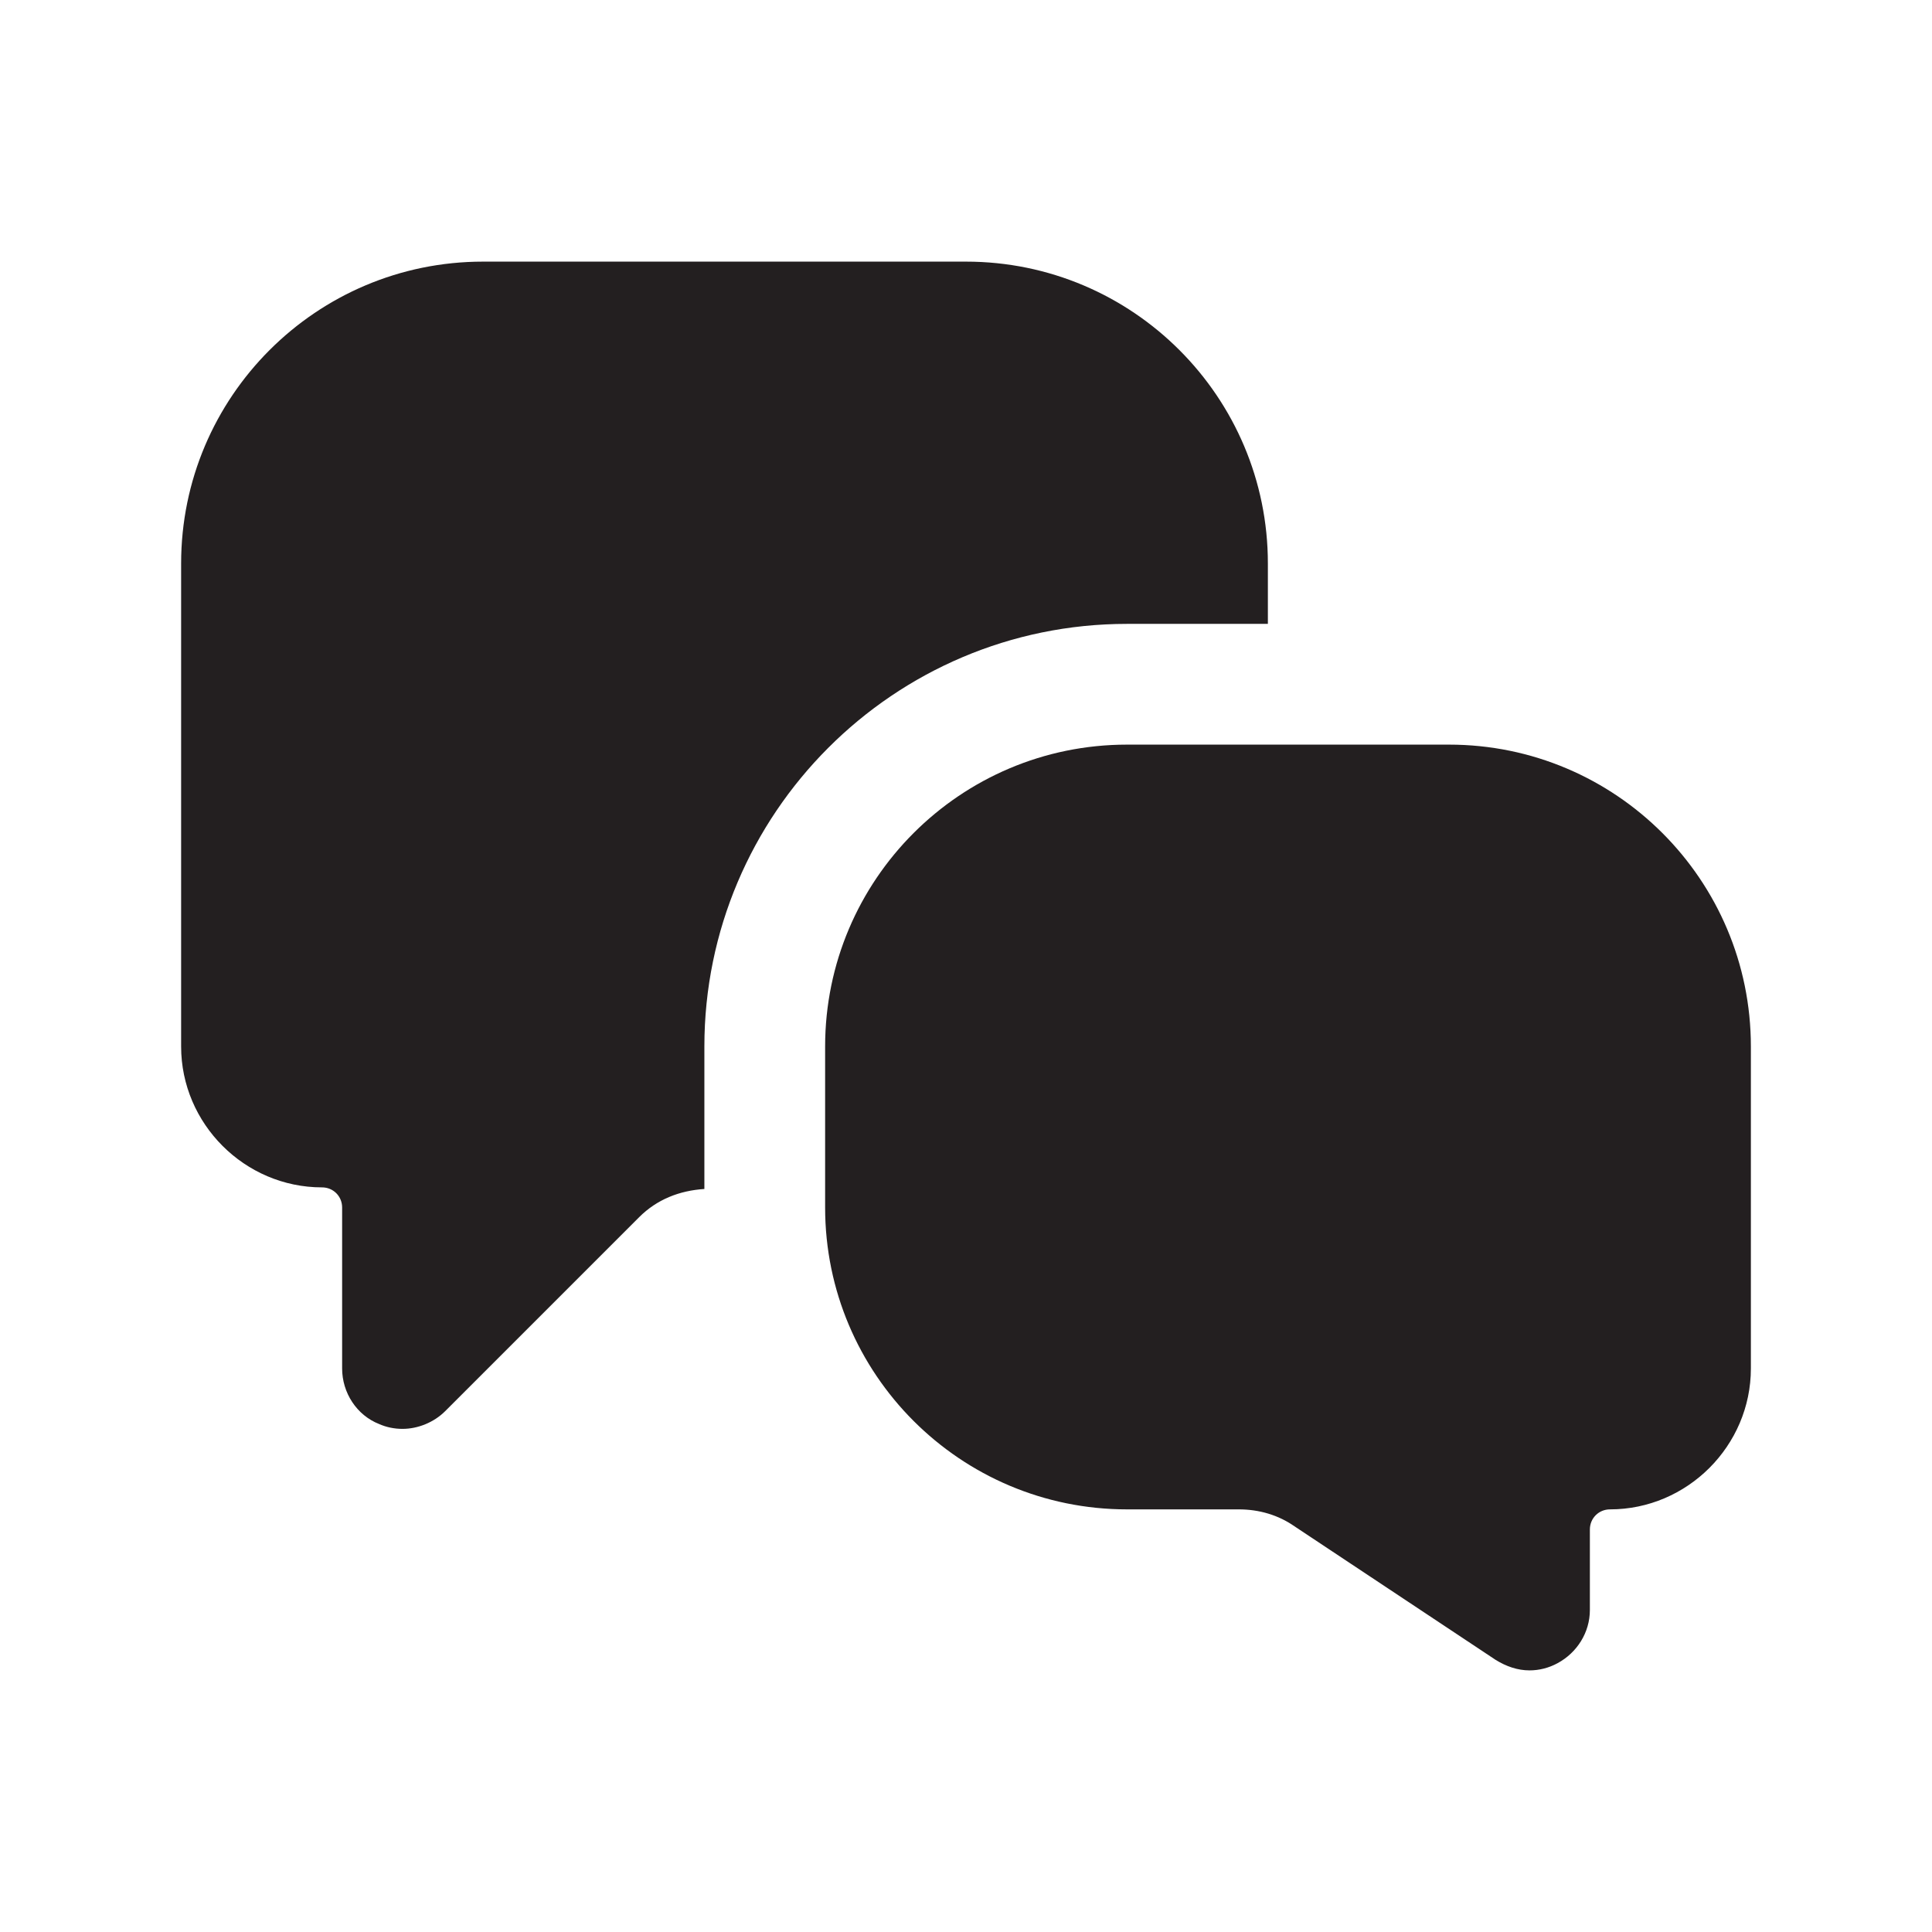 <?xml version="1.0" encoding="UTF-8"?><svg xmlns="http://www.w3.org/2000/svg" viewBox="0 0 24 24"><defs><style>.v{fill:#231f20;}</style></defs><g id="a"/><g id="b"/><g id="c"/><g id="d"/><g id="e"/><g id="f"><g><path class="v" d="M18,9.25h-4c-2.07,0-3.75,1.68-3.75,3.75v2c0,2.07,1.68,3.75,3.75,3.75h1.39c.25,0,.49,.07,.69,.21l2.5,1.66c.13,.08,.27,.13,.42,.13,.12,0,.24-.03,.35-.09,.24-.13,.4-.38,.4-.66v-1c0-.14,.11-.25,.25-.25,.96,0,1.75-.79,1.75-1.75v-4c0-2.07-1.68-3.75-3.75-3.75Z"/><path class="v" d="M14,7.75h1.75v-.75c0-2.07-1.68-3.75-3.75-3.75H6c-2.07,0-3.75,1.68-3.75,3.75v6c0,.96,.79,1.75,1.75,1.75,.14,0,.25,.11,.25,.25v2c0,.3,.18,.58,.46,.69,.09,.04,.19,.06,.29,.06,.19,0,.39-.08,.53-.22l2.41-2.41c.22-.22,.5-.33,.81-.35v-1.77c0-2.89,2.35-5.25,5.25-5.25Z"/></g></g><g id="g"/><g id="h"/><g id="i"/><g id="j"/><g id="k"/><g id="l"/><g id="m"/><g id="n"/><g id="o"/><g id="p"/><g id="q"/><g id="r"/><g id="s"/><g id="t"/><g id="u"/></svg>
